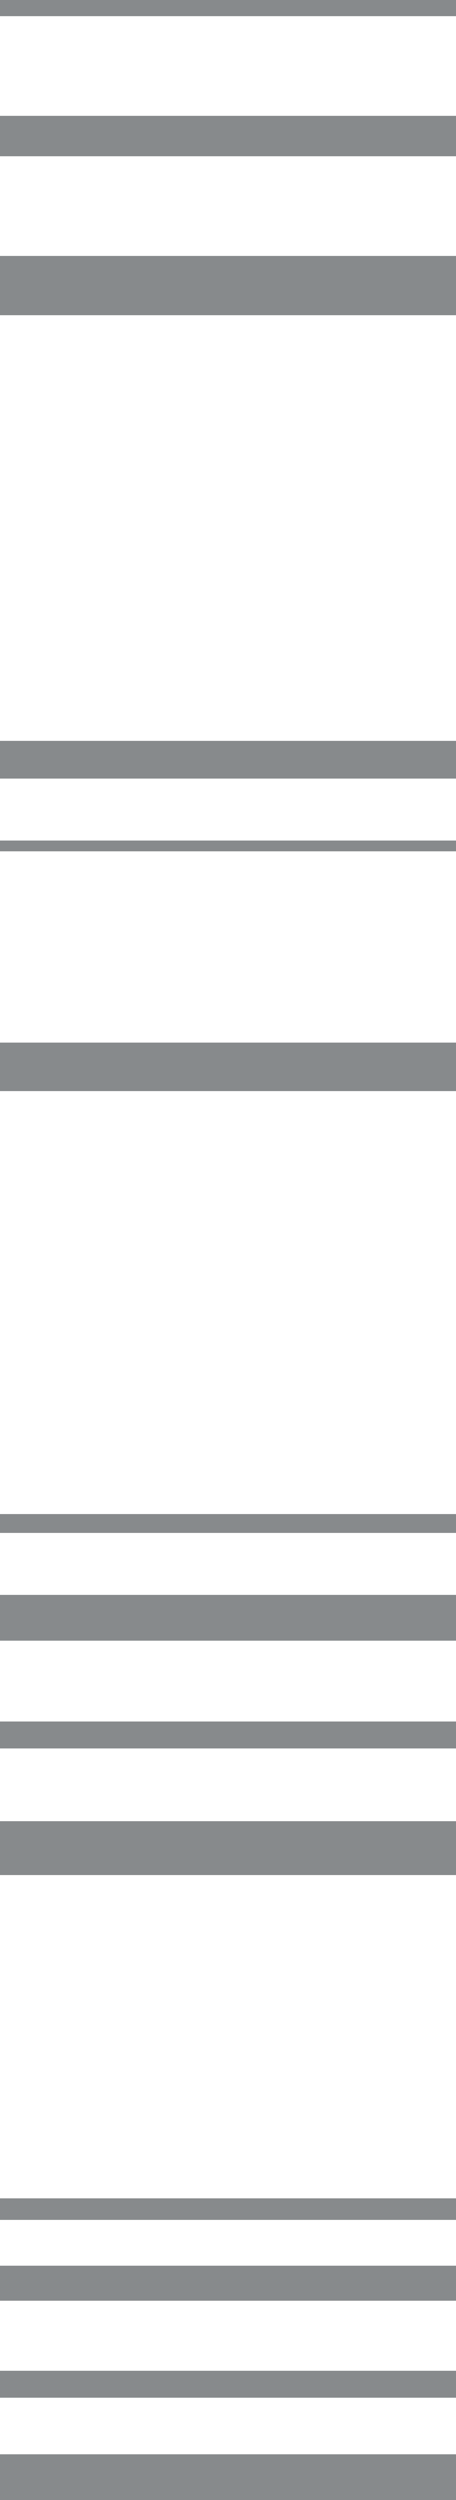 <svg width="119" height="652" viewBox="0 0 119 652" fill="none" xmlns="http://www.w3.org/2000/svg">
<rect width="119" height="4.216" fill="#878A8C"/>
<rect y="618.276" width="119" height="7.026" fill="#878A8C"/>
<rect y="66.746" width="119" height="15.457" fill="#878A8C"/>
<rect y="30.211" width="119" height="10.539" fill="#878A8C"/>
<rect y="640.056" width="119" height="11.944" fill="#878A8C"/>
<rect y="573.31" width="119" height="5.621" fill="#878A8C"/>
<rect y="590.875" width="119" height="9.134" fill="#878A8C"/>
<rect y="219.207" width="119" height="2.81" fill="#878A8C"/>
<rect y="448.953" width="119" height="7.026" fill="#878A8C"/>
<rect y="271.901" width="119" height="12.647" fill="#878A8C"/>
<rect y="193.211" width="119" height="9.836" fill="#878A8C"/>
<rect y="474.948" width="119" height="14.052" fill="#878A8C"/>
<rect y="394.854" width="119" height="4.918" fill="#878A8C"/>
<rect y="415.931" width="119" height="11.944" fill="#878A8C"/>
</svg>
